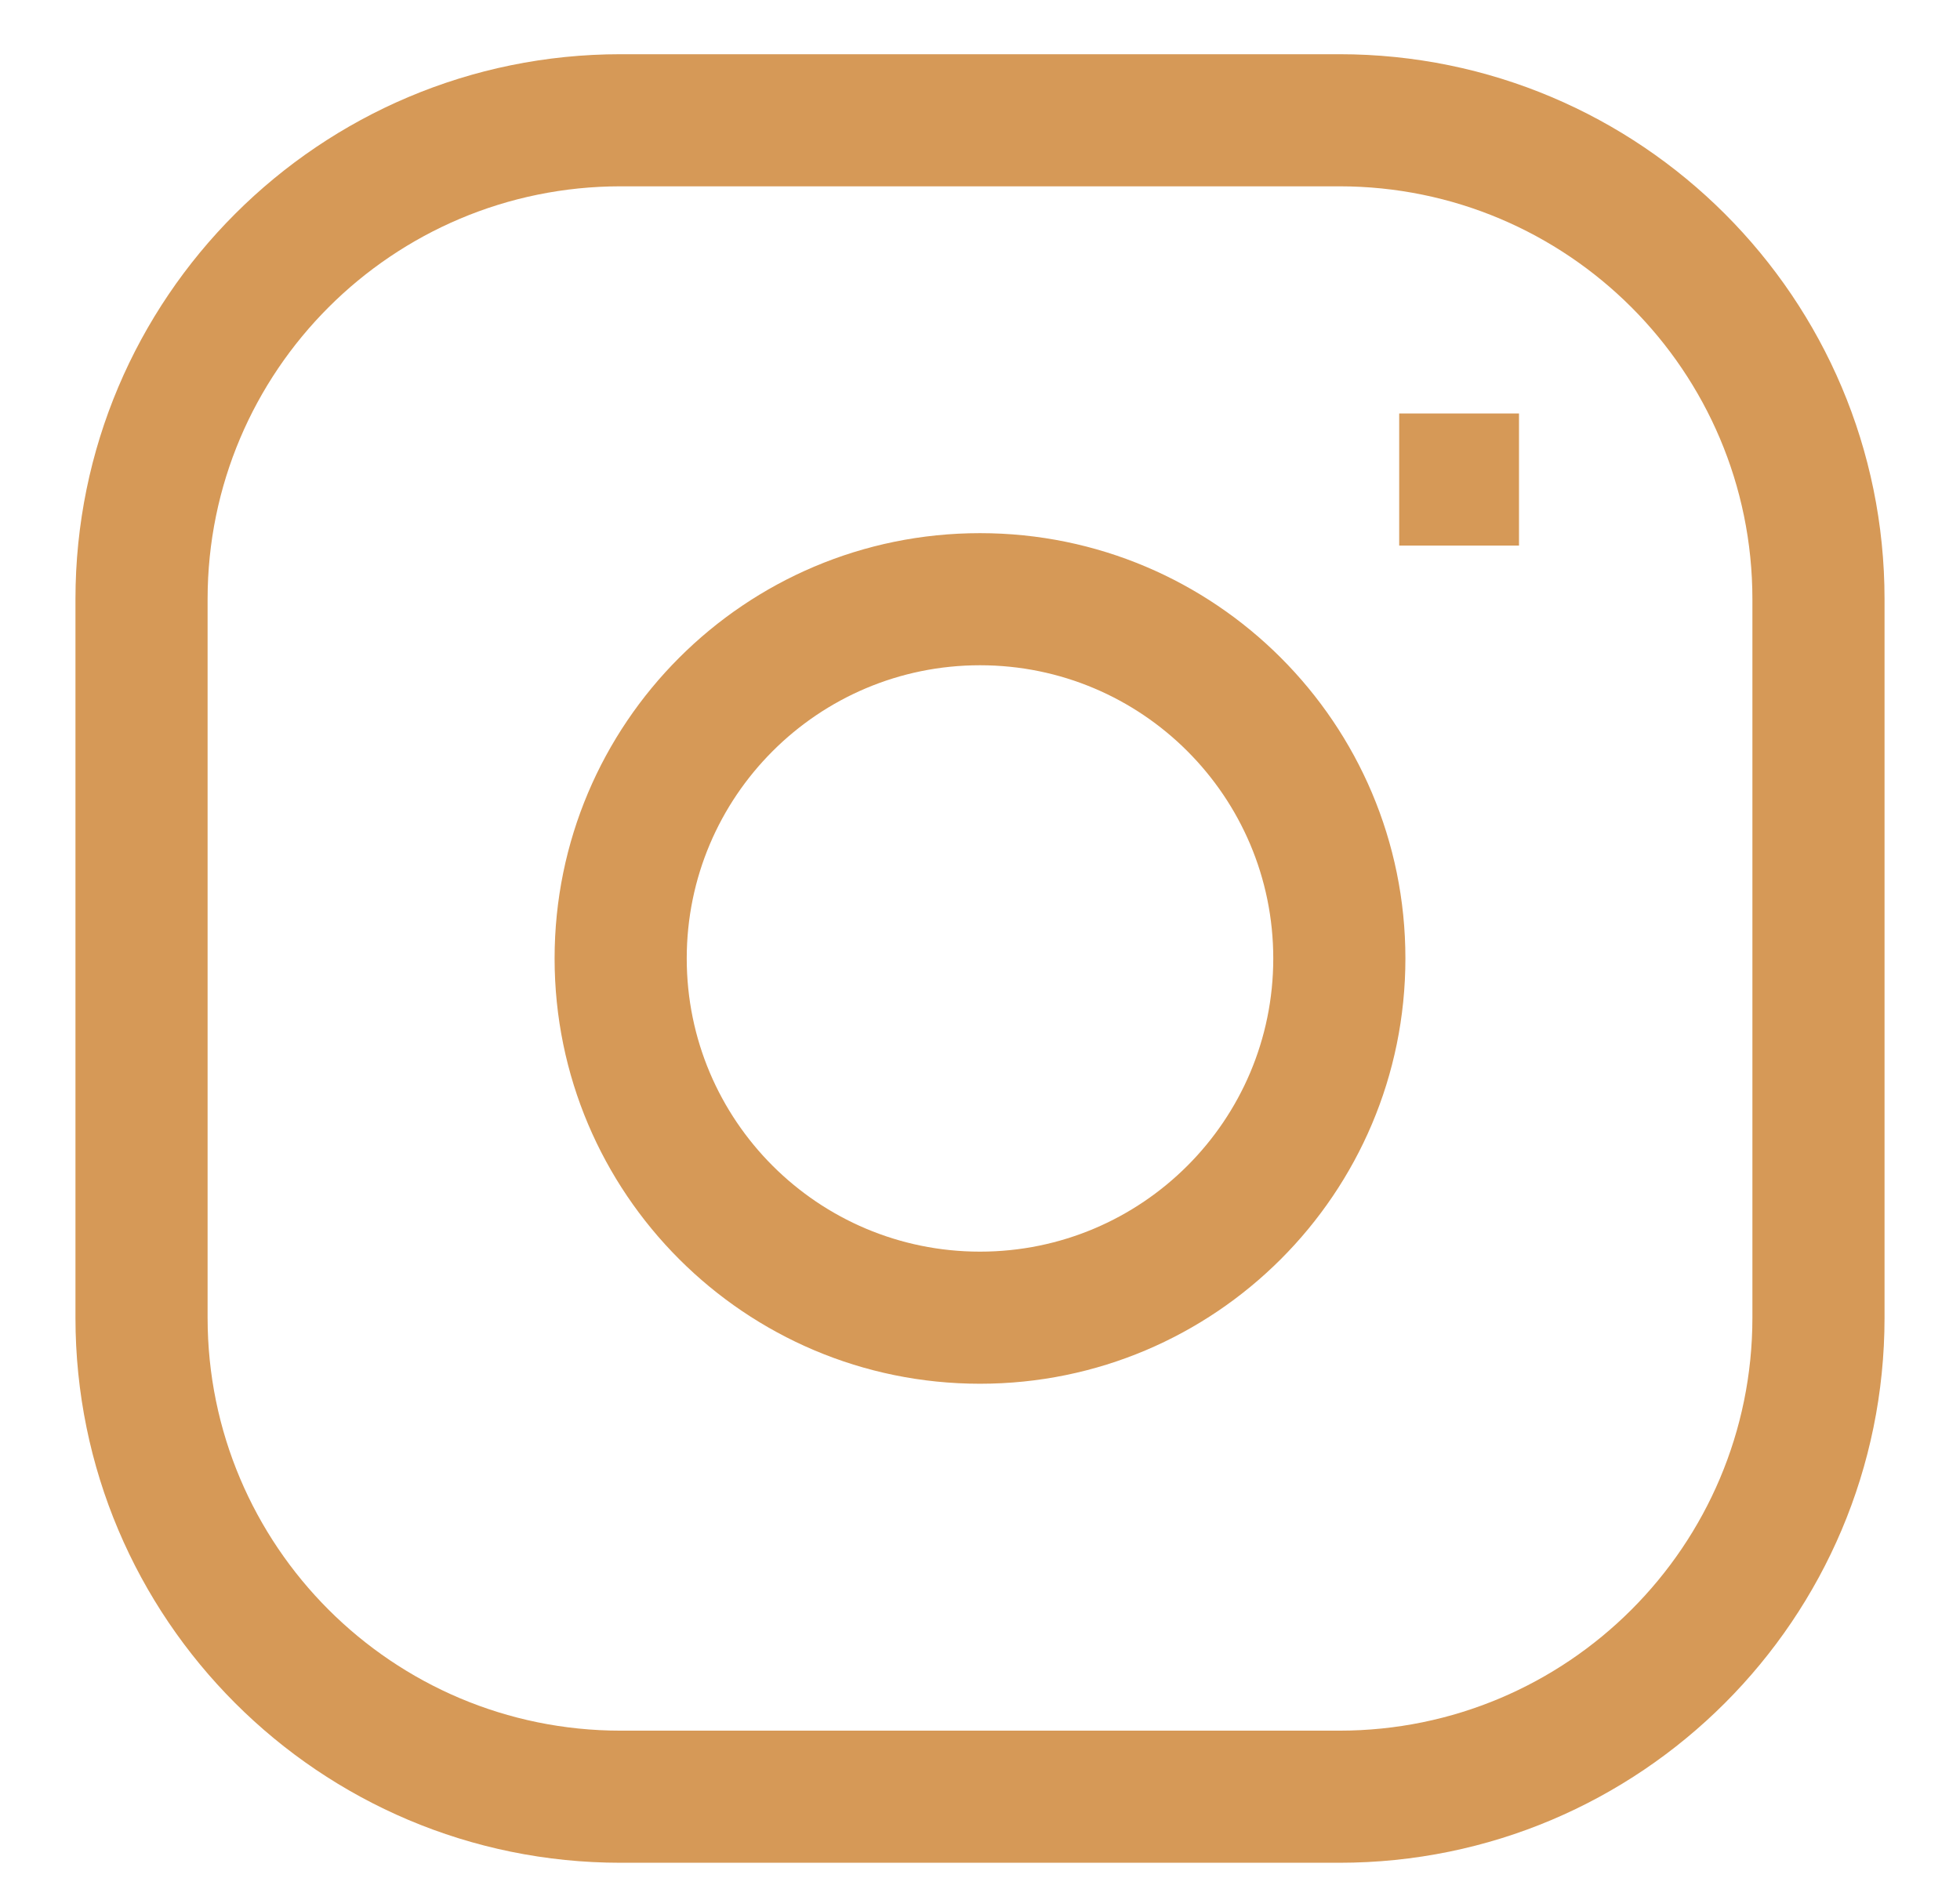 <svg width="24" height="23" viewBox="0 0 24 23" fill="none" xmlns="http://www.w3.org/2000/svg">
<path d="M7.6 2.282H16.4V0.664H7.6V2.282ZM21.458 7.339V16.139H23.076V7.339H21.458ZM16.4 21.197H7.6V22.815H16.4V21.197ZM2.542 16.139V7.339H0.924V16.139H2.542ZM7.6 21.197C4.807 21.197 2.542 18.933 2.542 16.139H0.924C0.924 19.826 3.913 22.815 7.6 22.815V21.197ZM21.458 16.139C21.458 18.933 19.193 21.197 16.4 21.197V22.815C20.087 22.815 23.076 19.826 23.076 16.139H21.458ZM16.4 2.282C19.193 2.282 21.458 4.546 21.458 7.339H23.076C23.076 3.652 20.087 0.664 16.4 0.664V2.282ZM7.6 0.664C3.913 0.664 0.924 3.652 0.924 7.339H2.542C2.542 4.546 4.807 2.282 7.6 2.282V0.664ZM12 15.33C10.017 15.33 8.409 13.723 8.409 11.739H6.791C6.791 14.616 9.123 16.948 12 16.948V15.33ZM15.591 11.739C15.591 13.723 13.983 15.33 12 15.33V16.948C14.877 16.948 17.209 14.616 17.209 11.739H15.591ZM12 8.148C13.983 8.148 15.591 9.756 15.591 11.739H17.209C17.209 8.862 14.877 6.53 12 6.53V8.148ZM12 6.53C9.123 6.53 6.791 8.862 6.791 11.739H8.409C8.409 9.756 10.017 8.148 12 8.148V6.53ZM17.133 6.682H18.6V5.064H17.133V6.682Z" fill="#D69957"/>
</svg>
